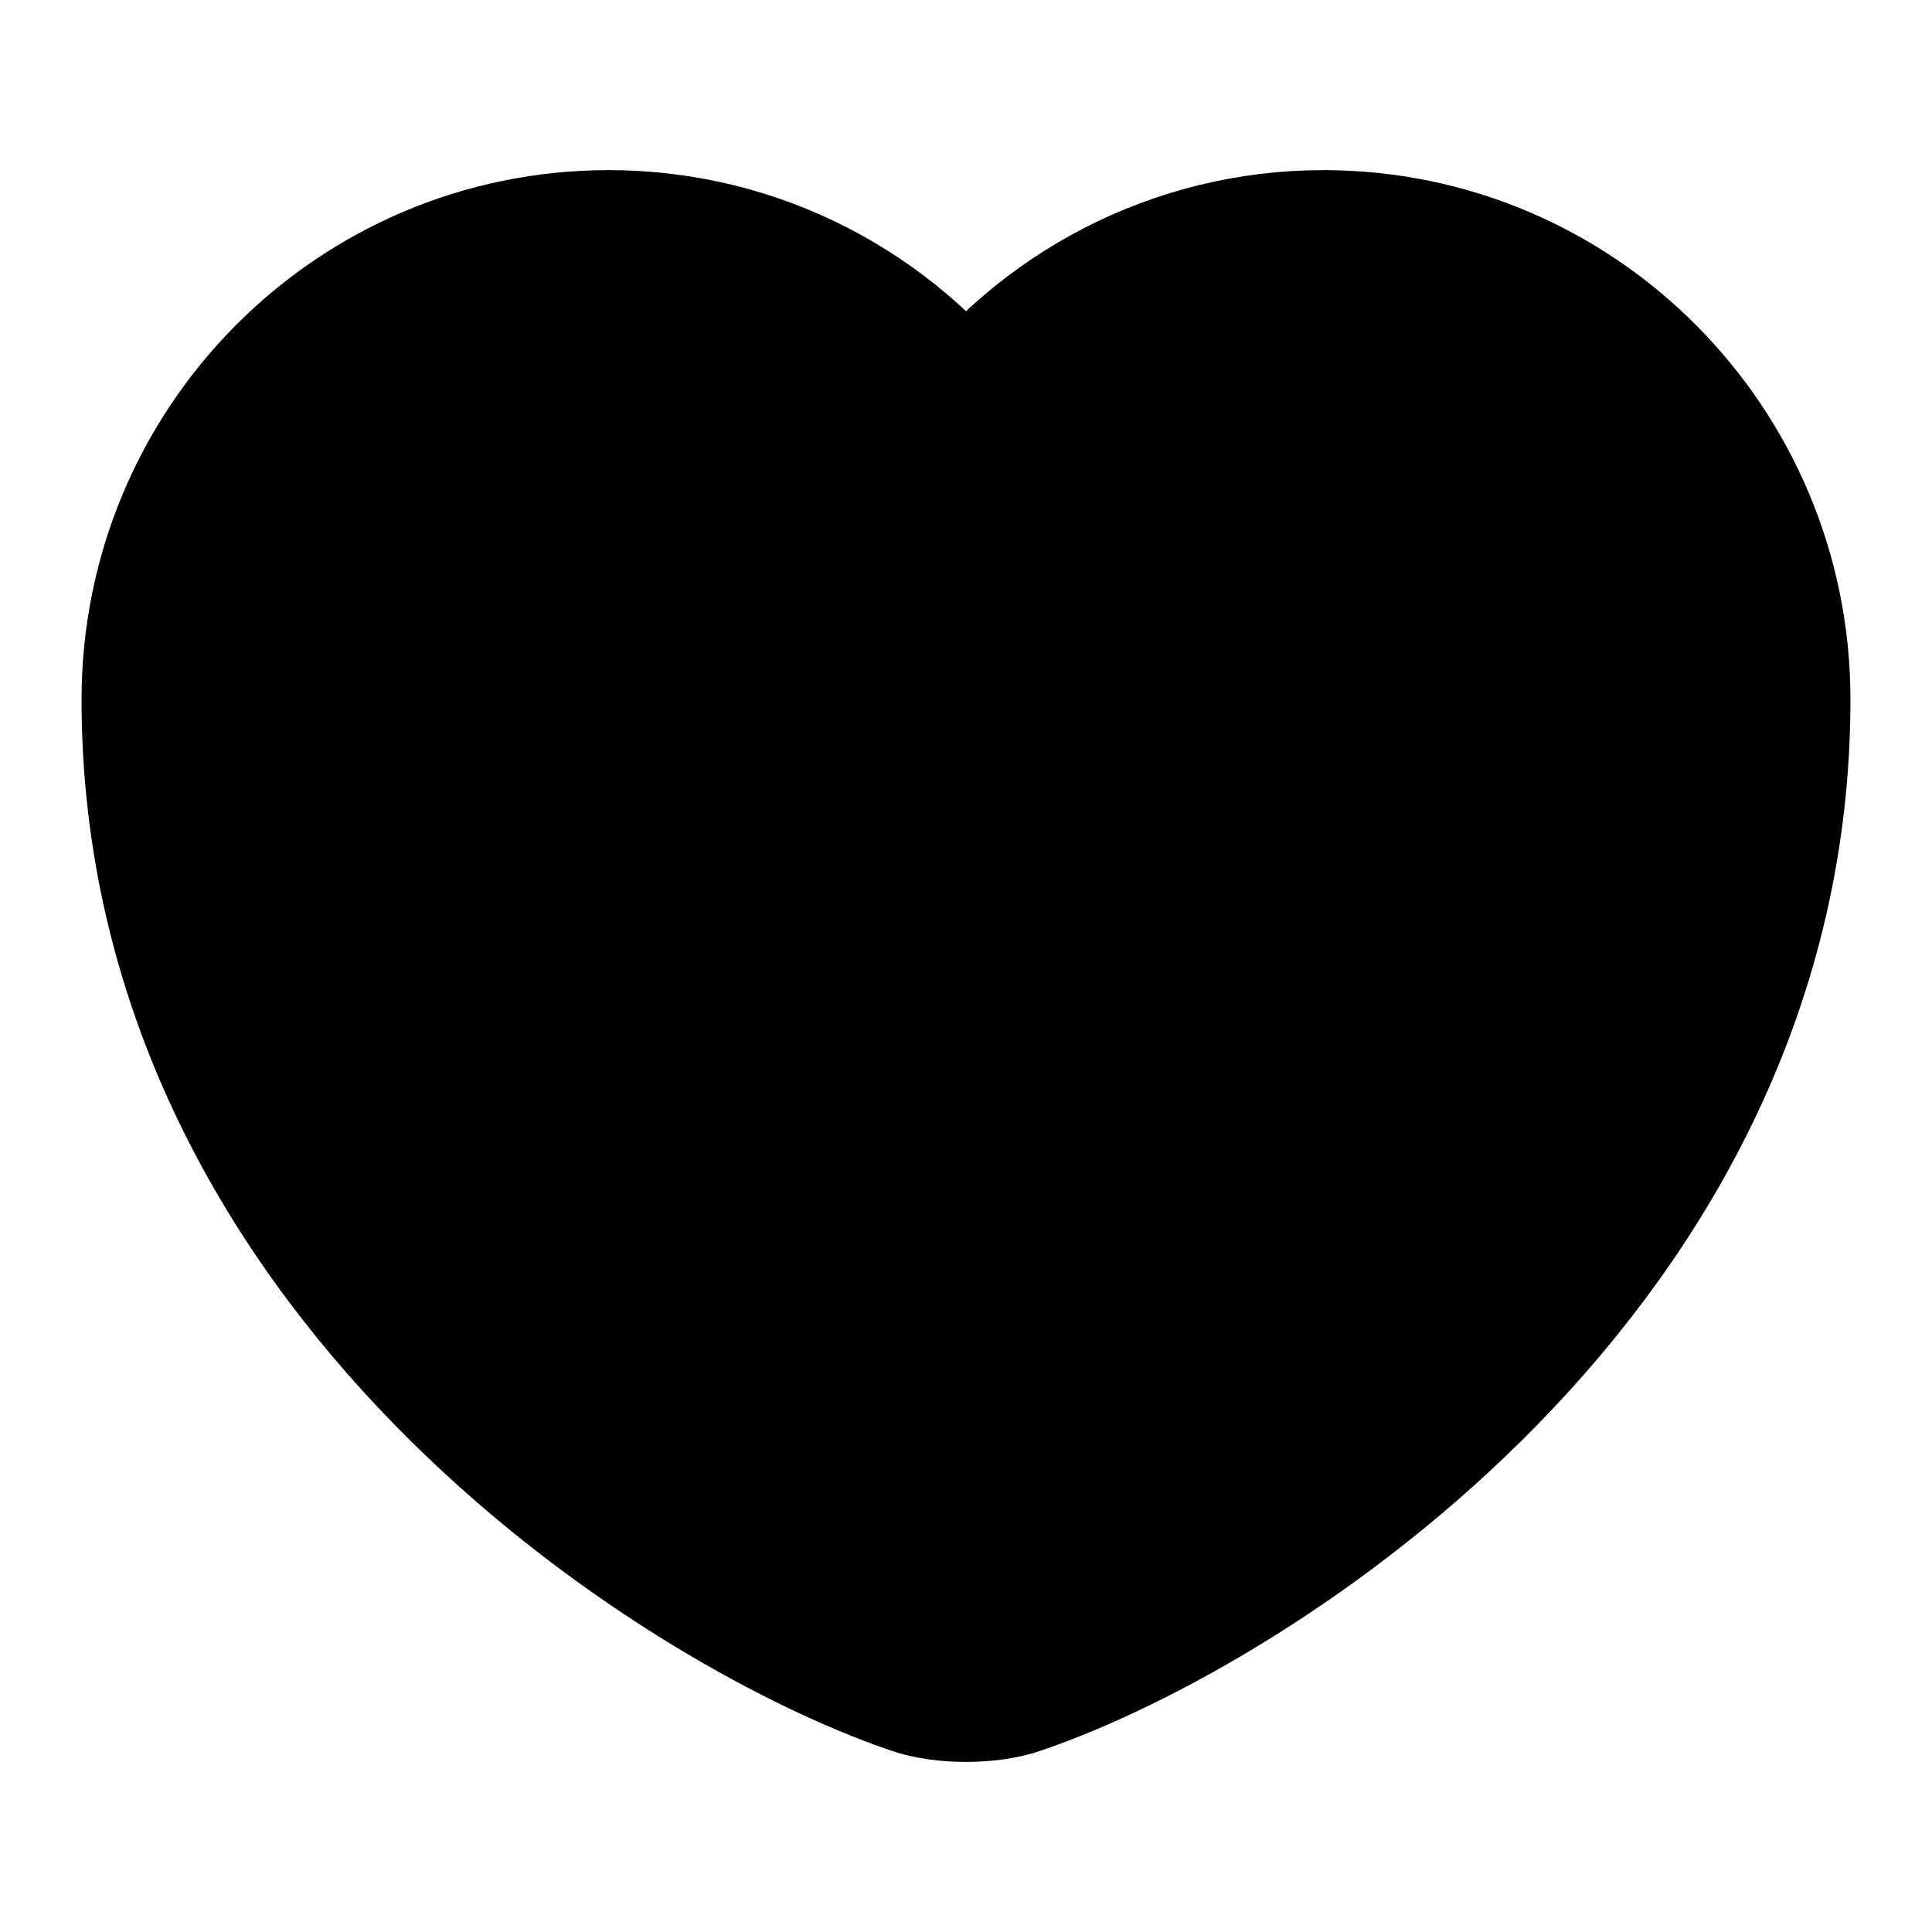 <svg width="45" height="45" viewBox="0 0 45 45" fill="none" xmlns="http://www.w3.org/2000/svg">
<g id="vuesax/linear/heart">
<g id="heart">
<path id="Vector" d="M23.663 39.019C23.025 39.244 21.975 39.244 21.337 39.019C15.9 37.163 3.75 29.419 3.75 16.294C3.75 10.5 8.419 5.813 14.175 5.813C17.587 5.813 20.606 7.463 22.5 10.012C24.394 7.463 27.431 5.813 30.825 5.813C36.581 5.813 41.25 10.5 41.25 16.294C41.25 29.419 29.1 37.163 23.663 39.019Z" fill="black" stroke="black" stroke-width="3.701" stroke-linecap="round" stroke-linejoin="round"/>
</g>
</g>
</svg>
